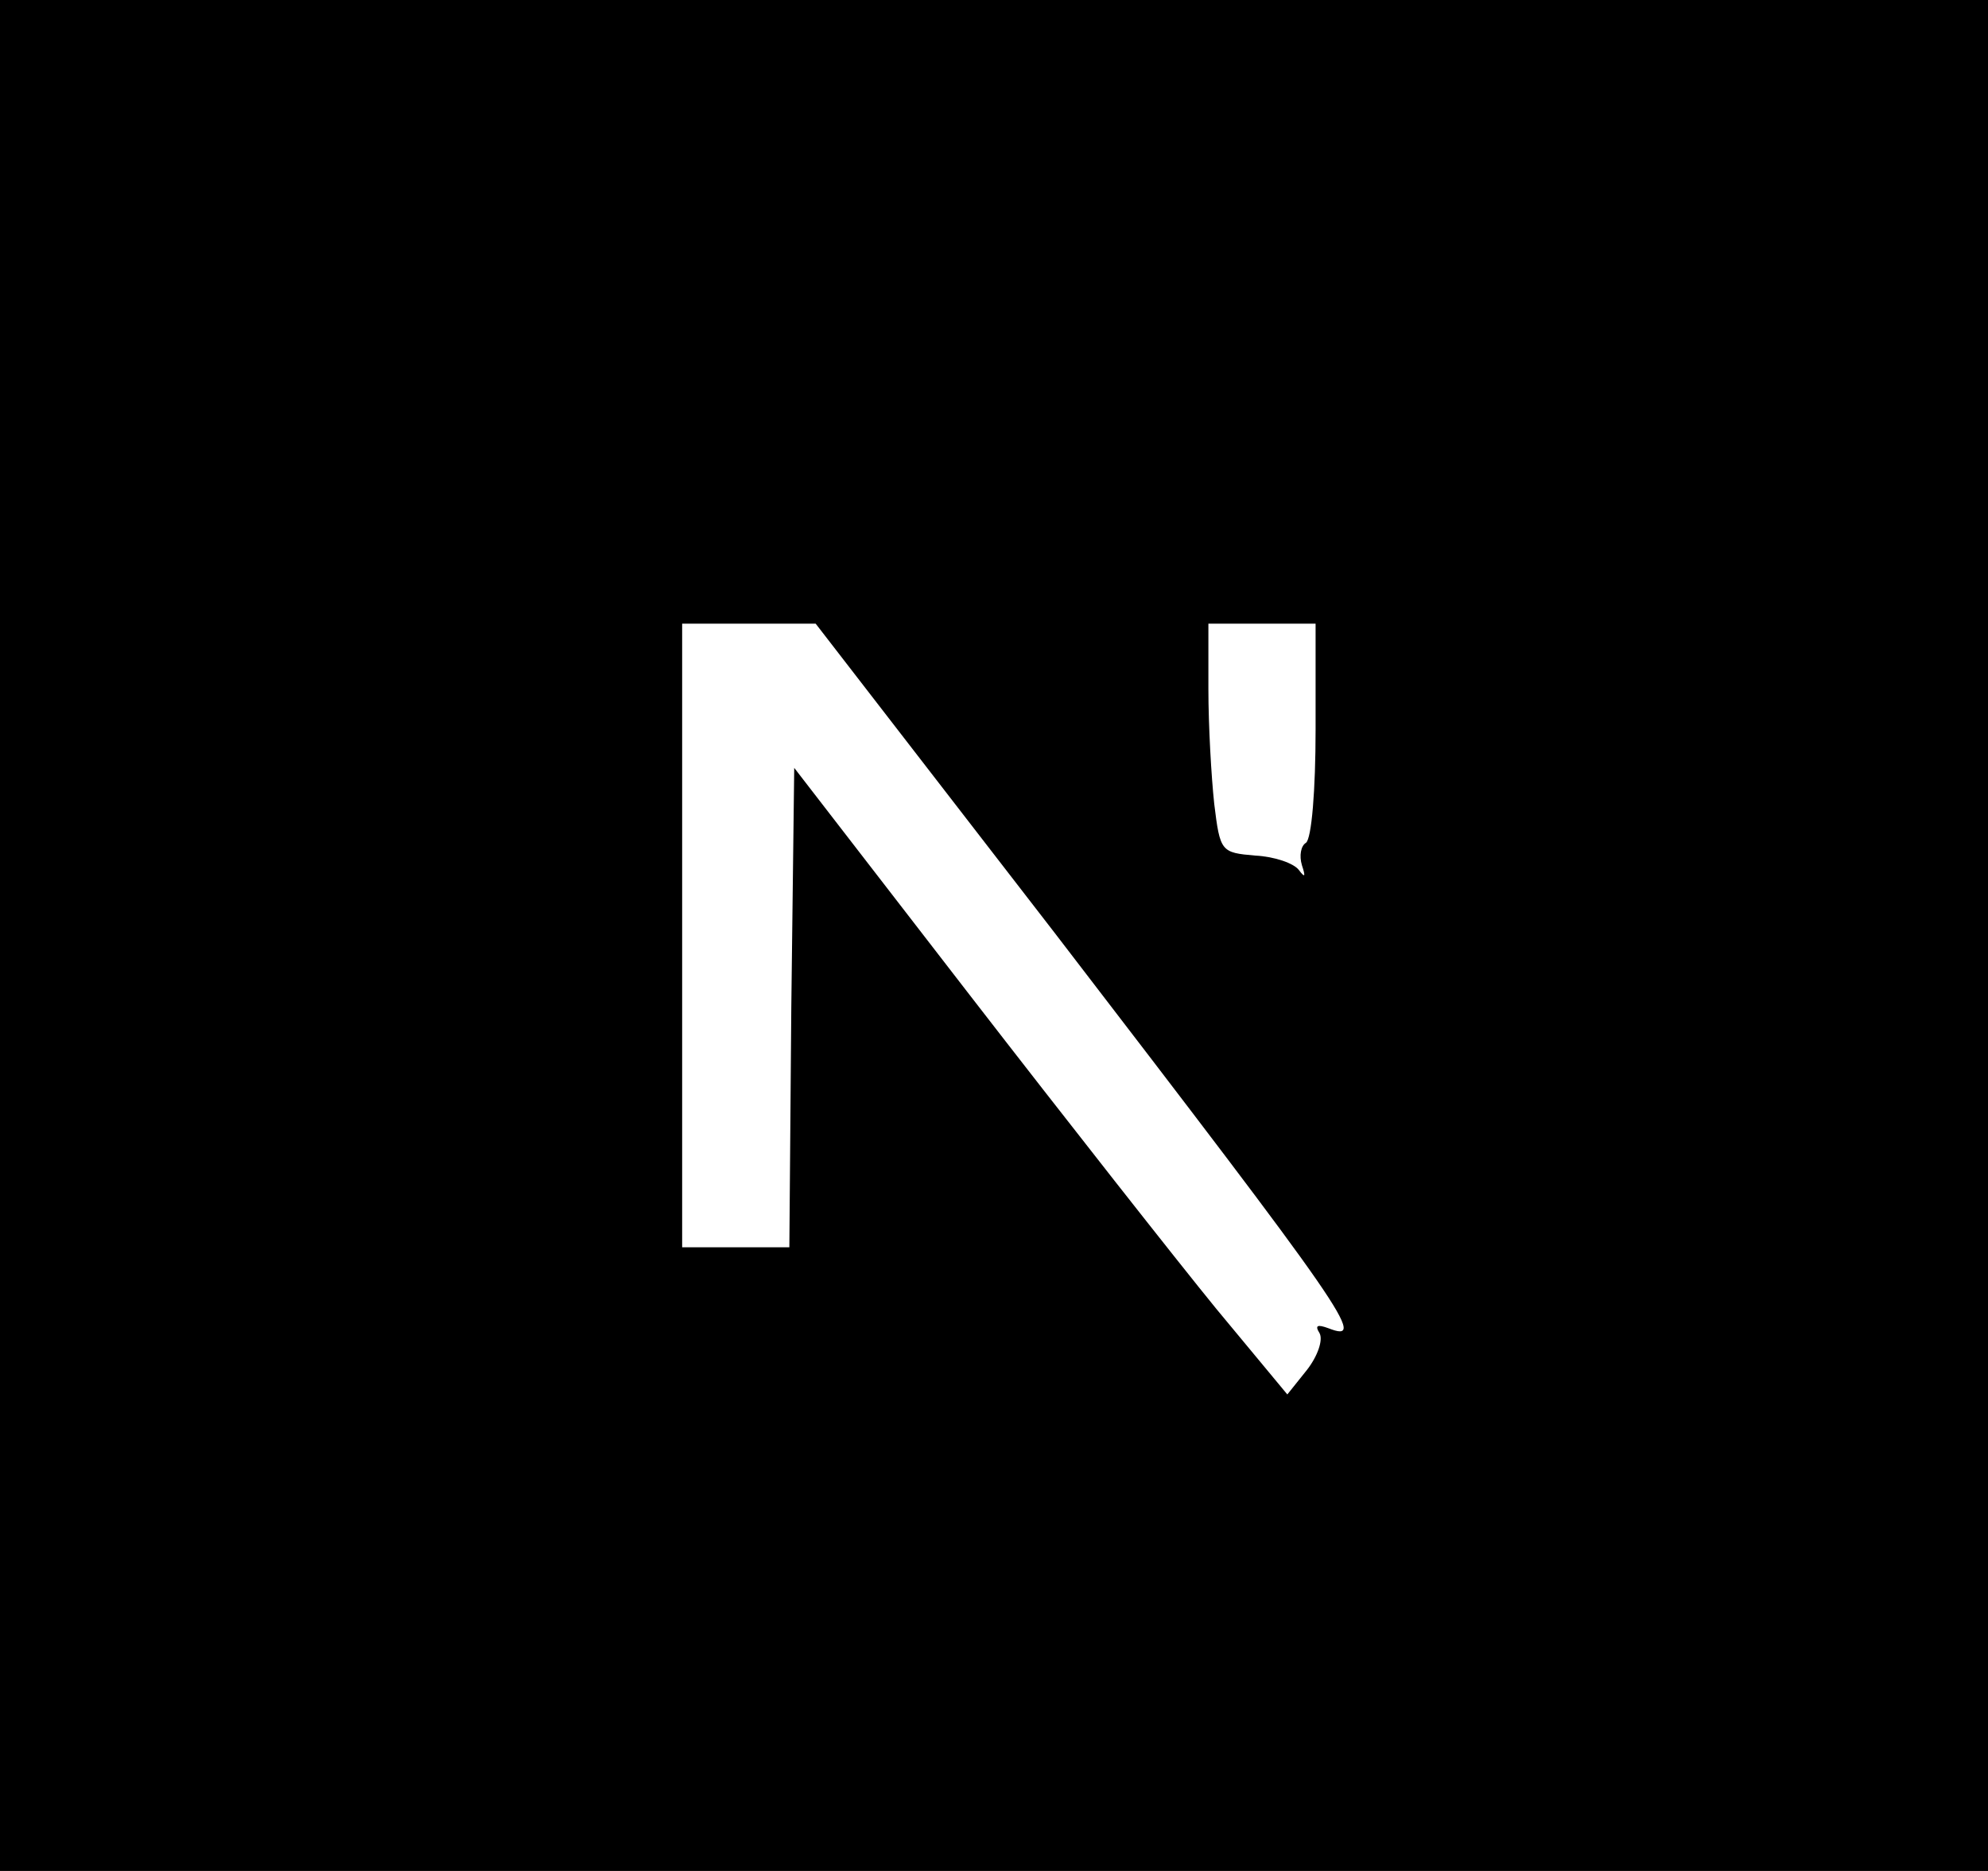 <?xml version="1.0" standalone="no"?>
<!DOCTYPE svg PUBLIC "-//W3C//DTD SVG 20010904//EN"
 "http://www.w3.org/TR/2001/REC-SVG-20010904/DTD/svg10.dtd">
<svg version="1.0" xmlns="http://www.w3.org/2000/svg"
 width="204pt" height="192pt" viewBox="0 0 204 192"
 preserveAspectRatio="xMidYMid meet">

<g transform="translate(0,192) scale(0.1,-0.1)"
fill="#000000" stroke="none">
<path d="M0 960 l0 -960 1020 0 1020 0 0 960 0 960 -1020 0 -1020 0 0 -960z
m1082 3 c301 -392 322 -422 281 -406 -11 4 -14 3 -9 -5 4 -7 -2 -24 -13 -38
l-20 -25 -73 88 c-40 49 -154 194 -253 322 l-180 233 -3 -246 -2 -246 -55 0
-55 0 0 320 0 320 68 0 69 0 245 -317z m268 208 c0 -61 -4 -112 -10 -116 -5
-3 -7 -13 -4 -23 4 -12 3 -13 -3 -5 -5 7 -25 14 -45 15 -35 3 -36 4 -42 53 -3
28 -6 80 -6 118 l0 67 55 0 55 0 0 -109z"/>
</g>
</svg>
